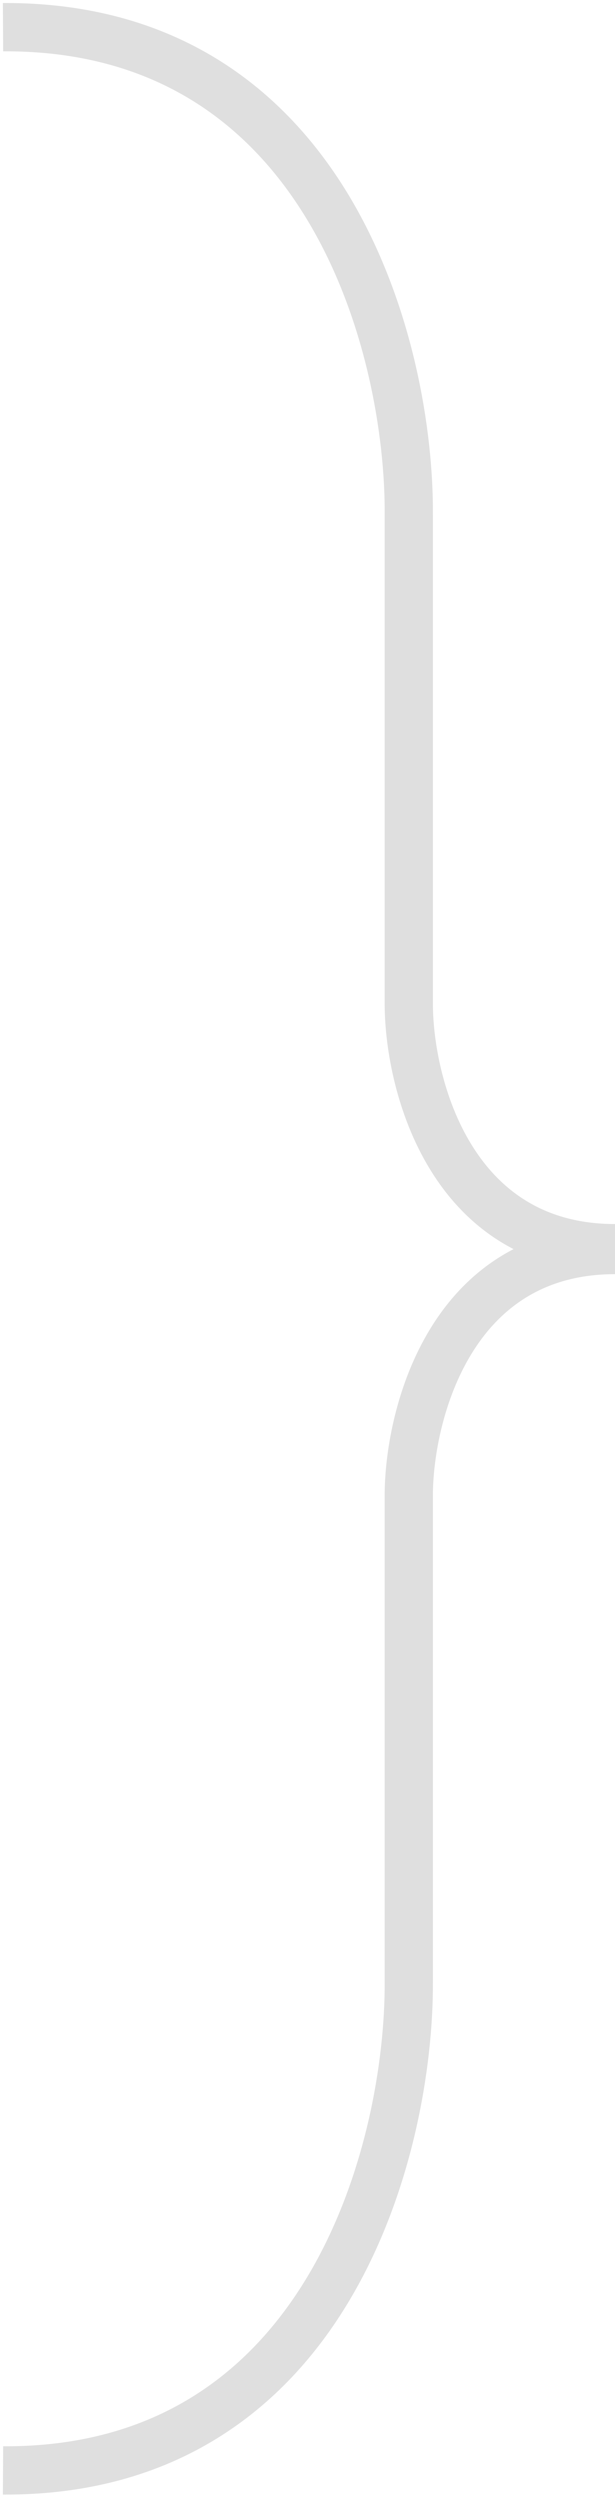 <?xml version="1.0" encoding="utf-8"?>
<!-- Generator: Adobe Illustrator 21.0.2, SVG Export Plug-In . SVG Version: 6.00 Build 0)  -->
<svg version="1.1" id="Слой_1" xmlns="http://www.w3.org/2000/svg" xmlns:xlink="http://www.w3.org/1999/xlink" x="0px" y="0px"
	 viewBox="0 0 102 414" style="enable-background:new 0 0 102 414;" xml:space="preserve">
<style type="text/css">
	.st0{fill:none;stroke:#dfdfdf;stroke-width:8;}
</style>
<path class="st0" d="M0.5,4.5C54.7,4.2,68,58.2,67.8,85.3v81.2c0.1,13.4,7.1,40.2,34.2,40.2 M0.5,409.1
	c54.1,0.3,67.4-53.7,67.3-80.8v-81.2C68,233.8,74.9,207,102,207"/>
</svg>
